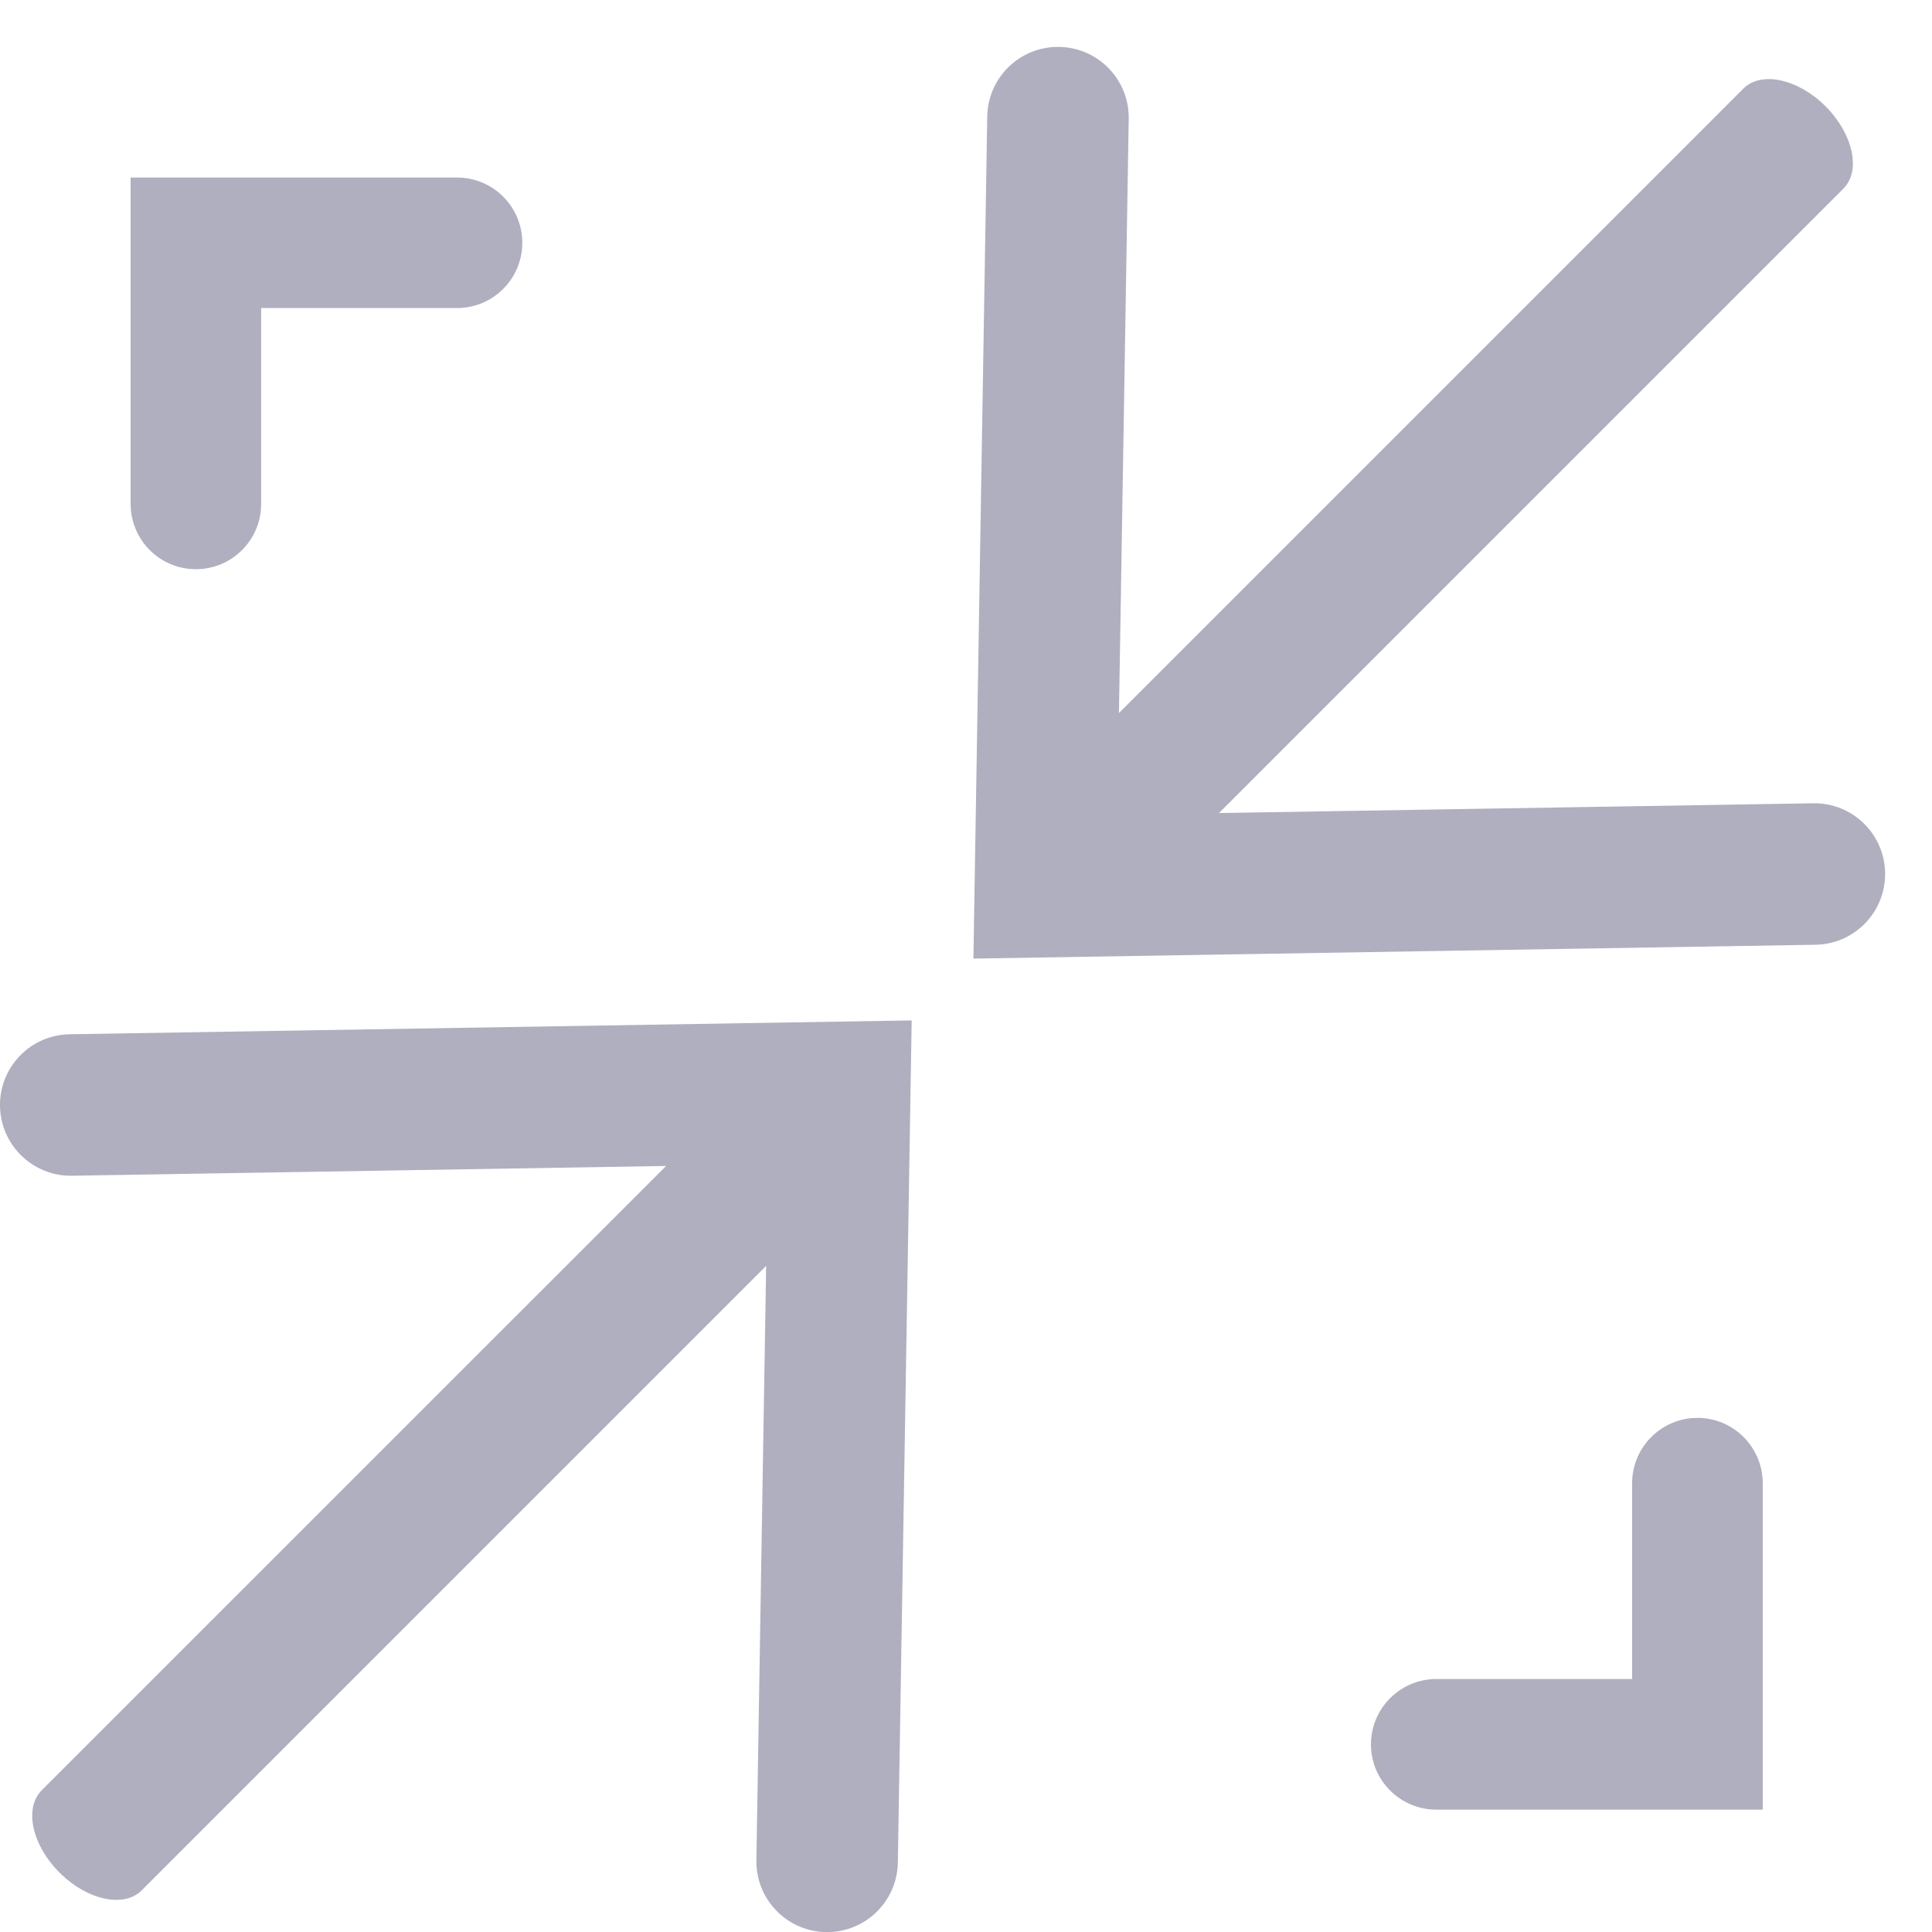<svg width="18" height="18" viewBox="0 0 18 18" fill="none" xmlns="http://www.w3.org/2000/svg">
<path d="M9.868 0.437C9.504 0.431 9.204 0.721 9.198 1.085L9.069 8.931L16.915 8.802C17.279 8.796 17.569 8.496 17.563 8.132C17.557 7.768 17.257 7.478 16.893 7.484L11.357 7.575L17.175 1.757C17.34 1.592 17.266 1.249 17.009 0.991C16.752 0.734 16.409 0.66 16.243 0.825L10.425 6.643L10.516 1.107C10.522 0.743 10.232 0.443 9.868 0.437Z" fill="#AFAFBF"/>
<path d="M7.695 18.001C8.059 18.007 8.359 17.717 8.365 17.353L8.494 9.507L0.648 9.636C0.284 9.642 -0.006 9.942 9.02272e-05 10.305C0.006 10.669 0.306 10.96 0.67 10.954L6.206 10.863L0.388 16.68C0.223 16.846 0.297 17.189 0.554 17.446C0.812 17.704 1.155 17.778 1.32 17.612L7.138 11.794L7.047 17.331C7.041 17.695 7.332 17.995 7.695 18.001Z" fill="#AFAFBF"/>
<path fill-rule="evenodd" clip-rule="evenodd" d="M15.815 13.21C16.15 13.21 16.423 13.483 16.423 13.819V16.86H13.382C13.046 16.86 12.773 16.588 12.773 16.252C12.773 15.916 13.046 15.643 13.382 15.643H15.206V13.819C15.206 13.483 15.479 13.21 15.815 13.21Z" fill="#AFAFBF"/>
<path fill-rule="evenodd" clip-rule="evenodd" d="M1.825 5.303C1.489 5.303 1.217 5.031 1.217 4.695V1.654H4.258C4.594 1.654 4.866 1.926 4.866 2.262C4.866 2.598 4.594 2.87 4.258 2.87H2.433V4.695C2.433 5.031 2.161 5.303 1.825 5.303Z" fill="#AFAFBF"/>
</svg>
